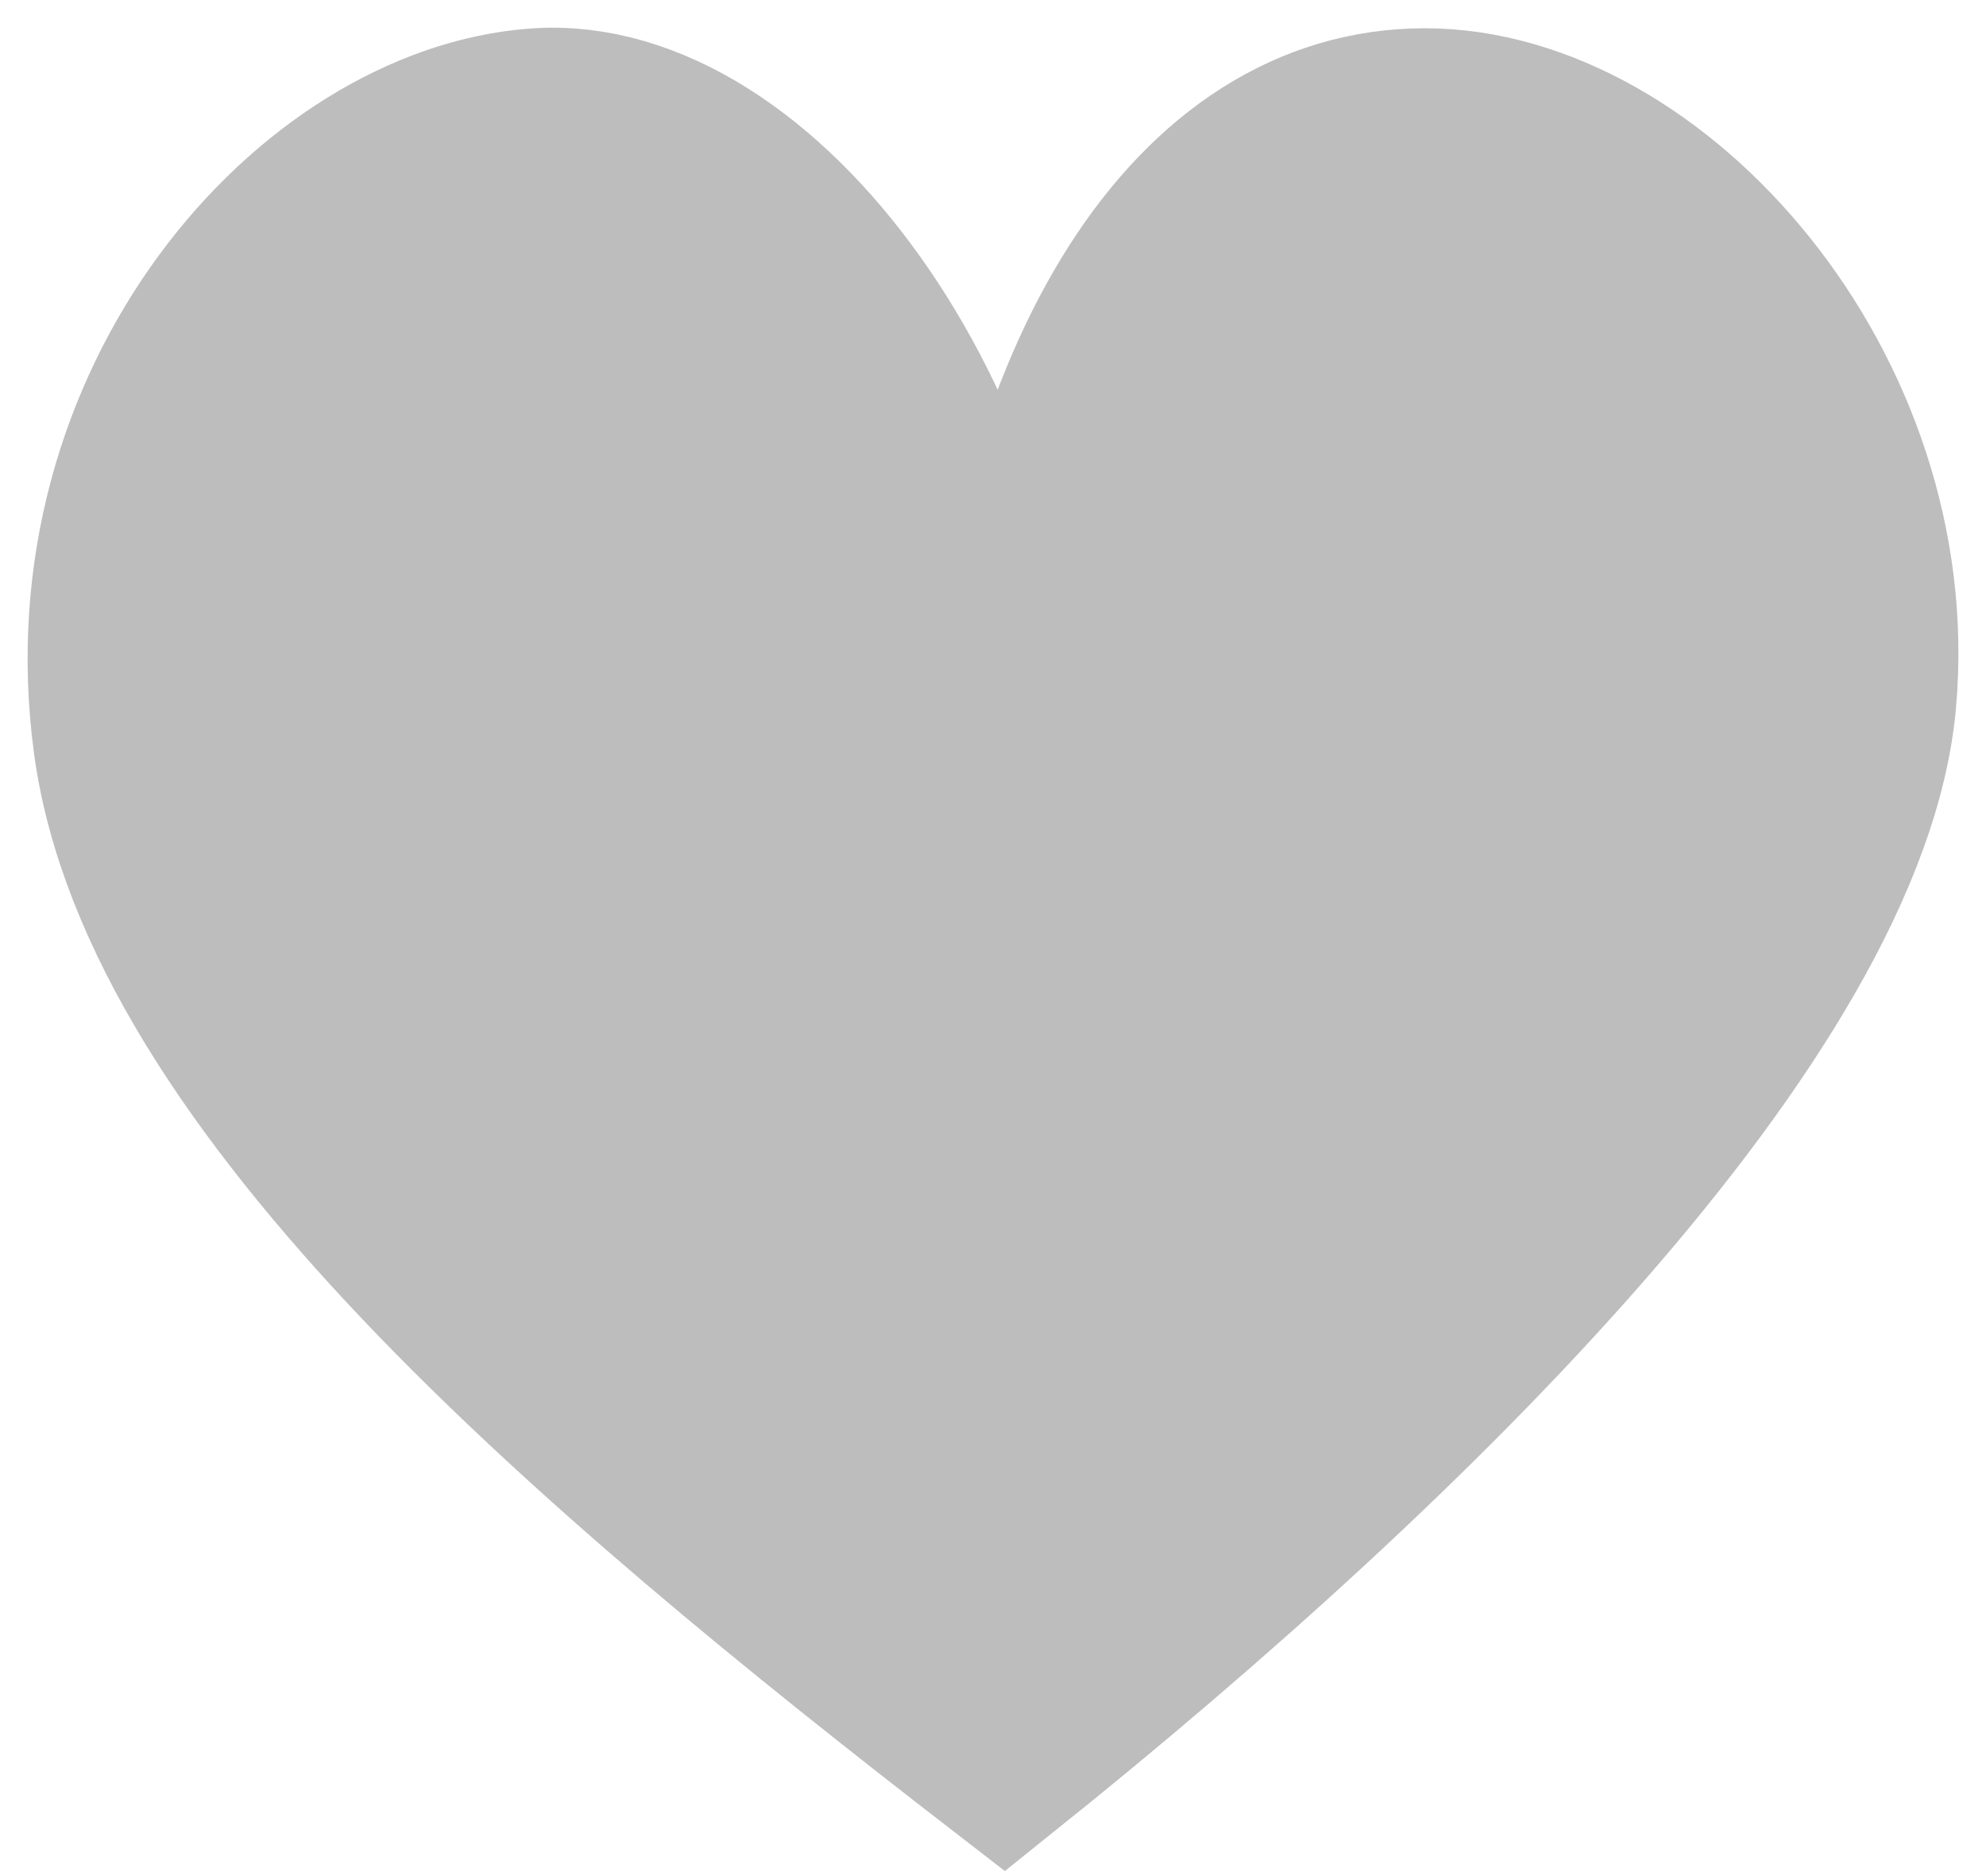 <svg width="18" height="17" viewBox="0 0 18 17" fill="none" xmlns="http://www.w3.org/2000/svg">
<path d="M4.867 1.006C2.842 1.149 0.636 3.63 1.051 6.723C1.466 9.815 5.368 13.118 9.099 16C12.788 13.044 16.732 9.159 16.981 6.348C17.23 3.537 14.99 1.006 12.915 1.006C10.841 1.006 9.338 3.351 9.099 7C9.052 3.814 6.893 0.863 4.867 1.006Z" fill="#BDBDBD" stroke="#BDBDBD" stroke-width="1.5"/>
</svg>
